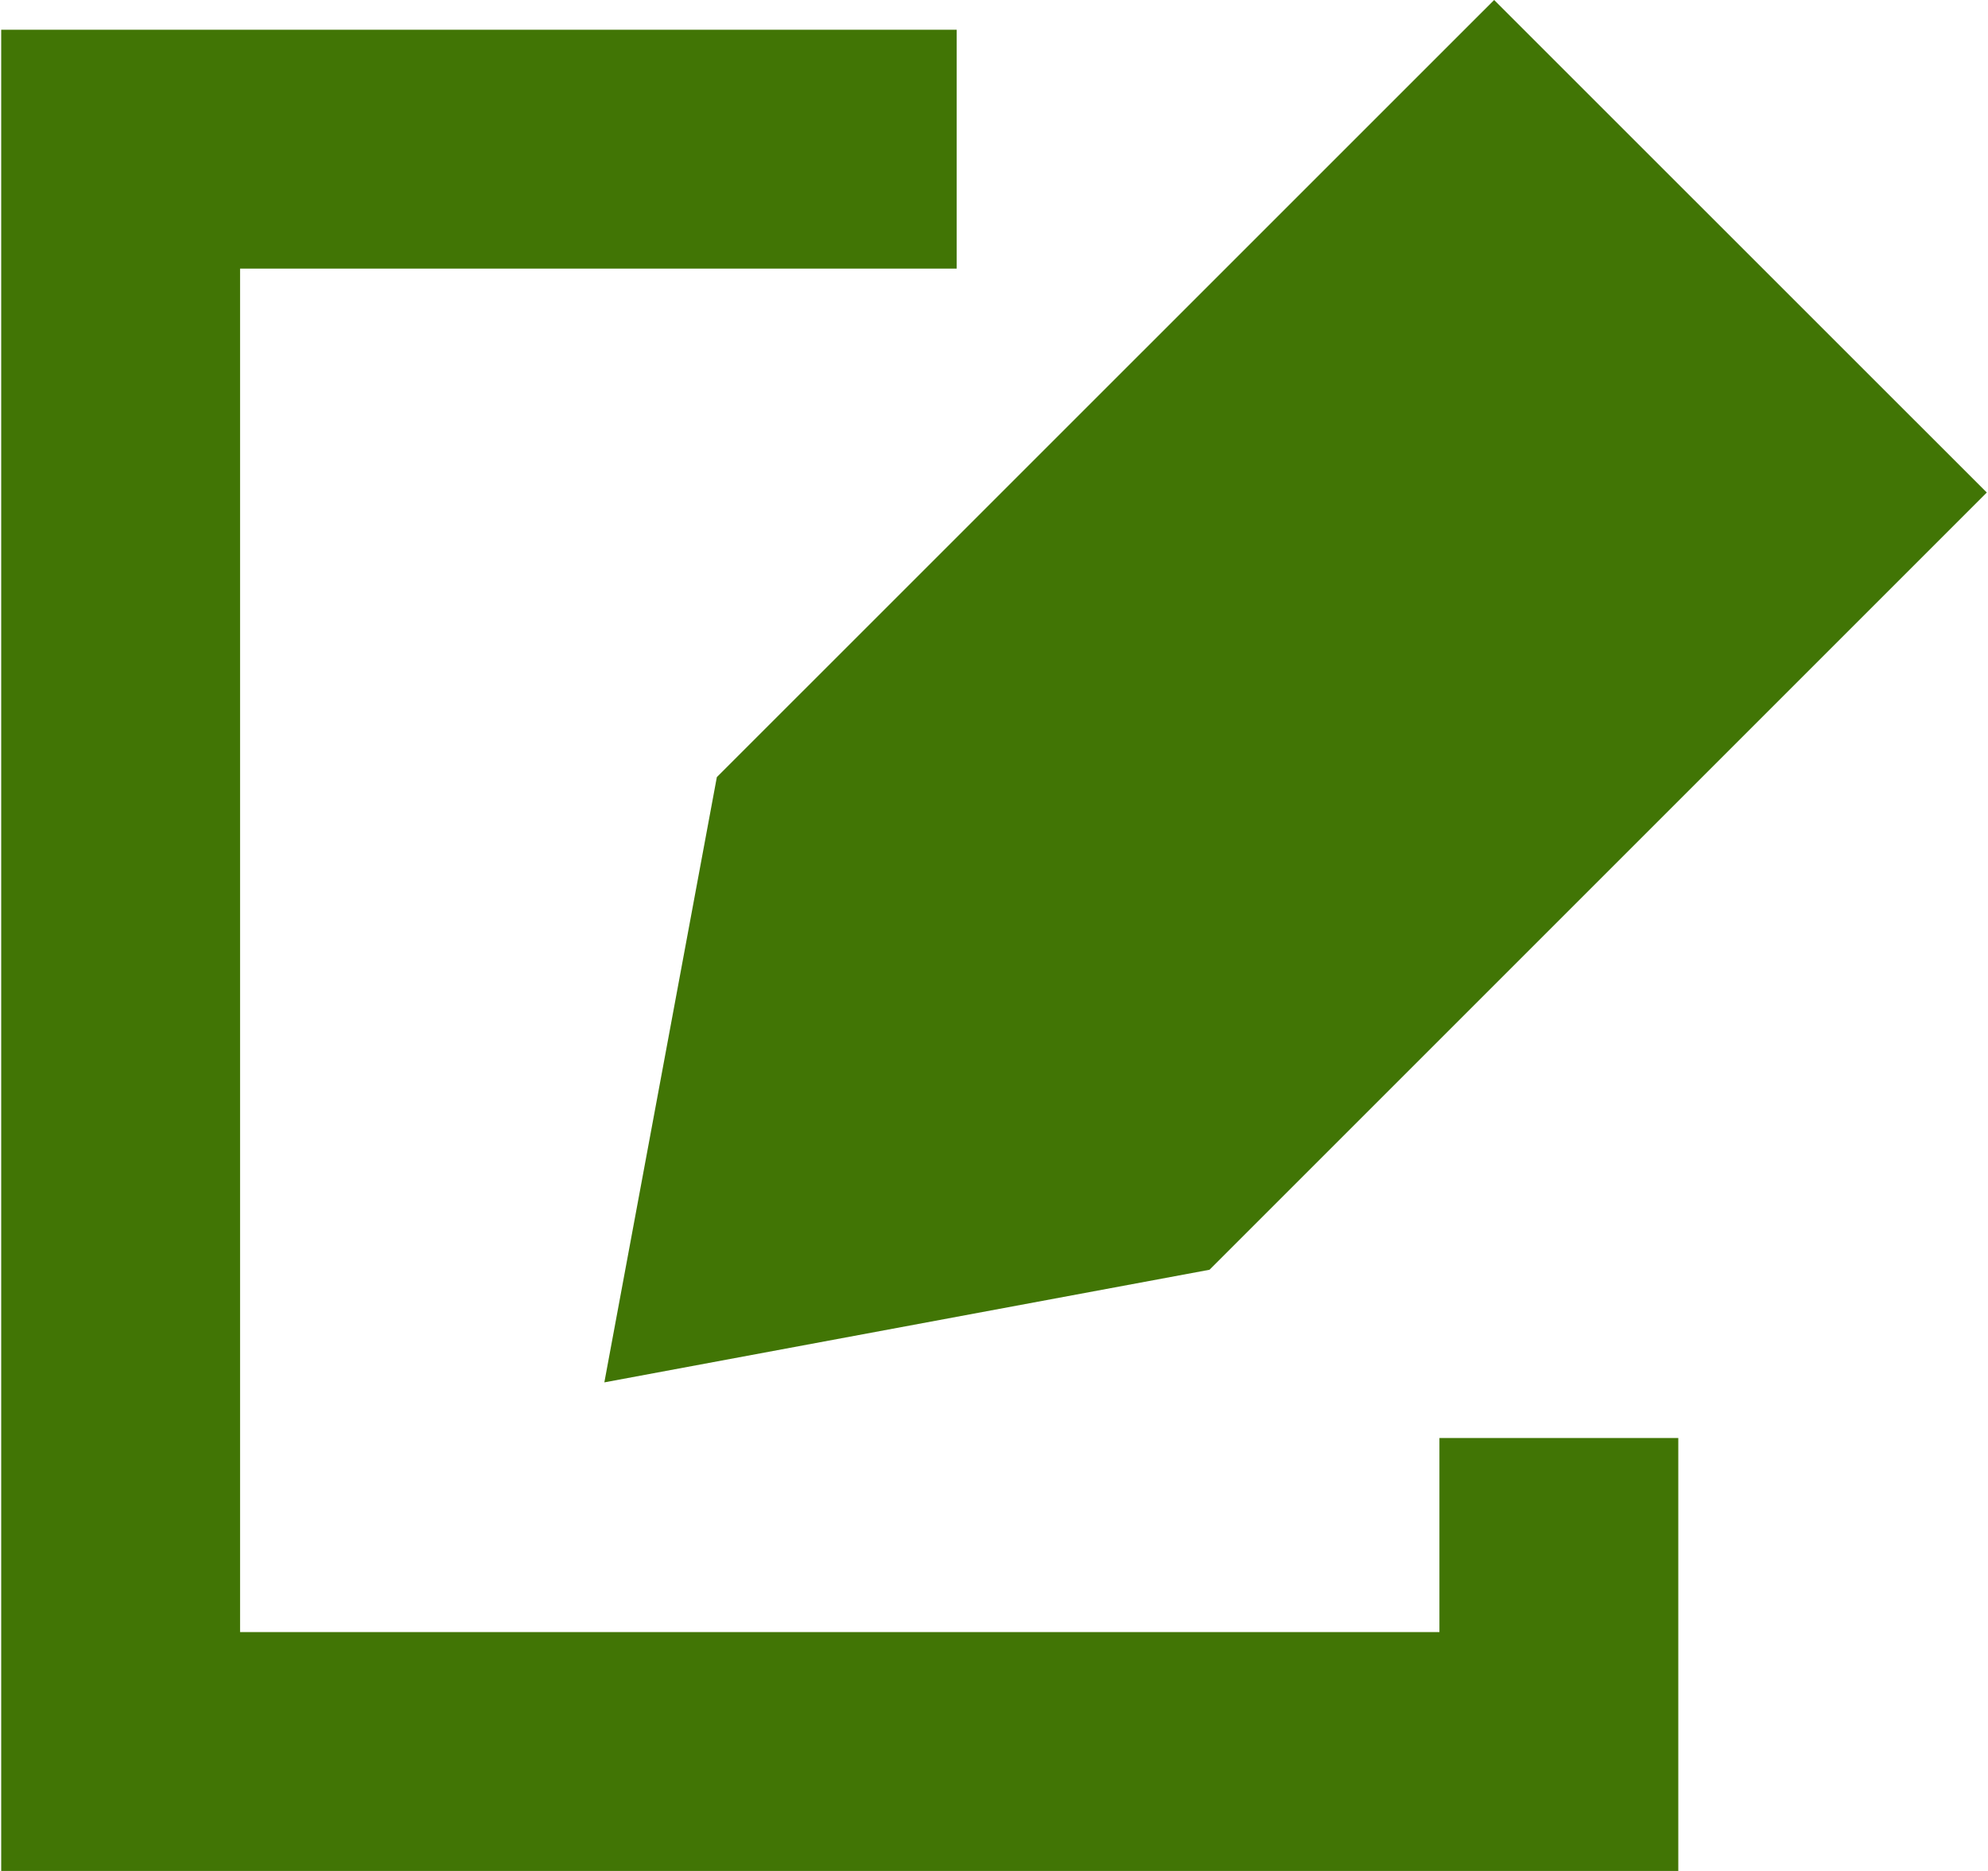 <svg xmlns="http://www.w3.org/2000/svg" viewBox="0 0 16.625 15.666" width="17px" height="16px">
  <defs>
    <style>
      .cls-1 {
        fill: #417505;
      }
    </style>
  </defs>
  <g id="icon_cnr_nyushi" transform="translate(-0.149 -0.735)">
    <path id="Fill_14" data-name="Fill 14" class="cls-1" d="M5.067,10.632,0,11.575.942,6.507,7.45,0l4.125,4.124Z" transform="translate(5.199 0.735)"/>
    <path id="Fill_15" data-name="Fill 15" class="cls-1" d="M14.042,15.417H0V0H8V2H2V13.417H12.042V11.792h2Z" transform="translate(0.149 0.984)"/>
  </g>
</svg>
